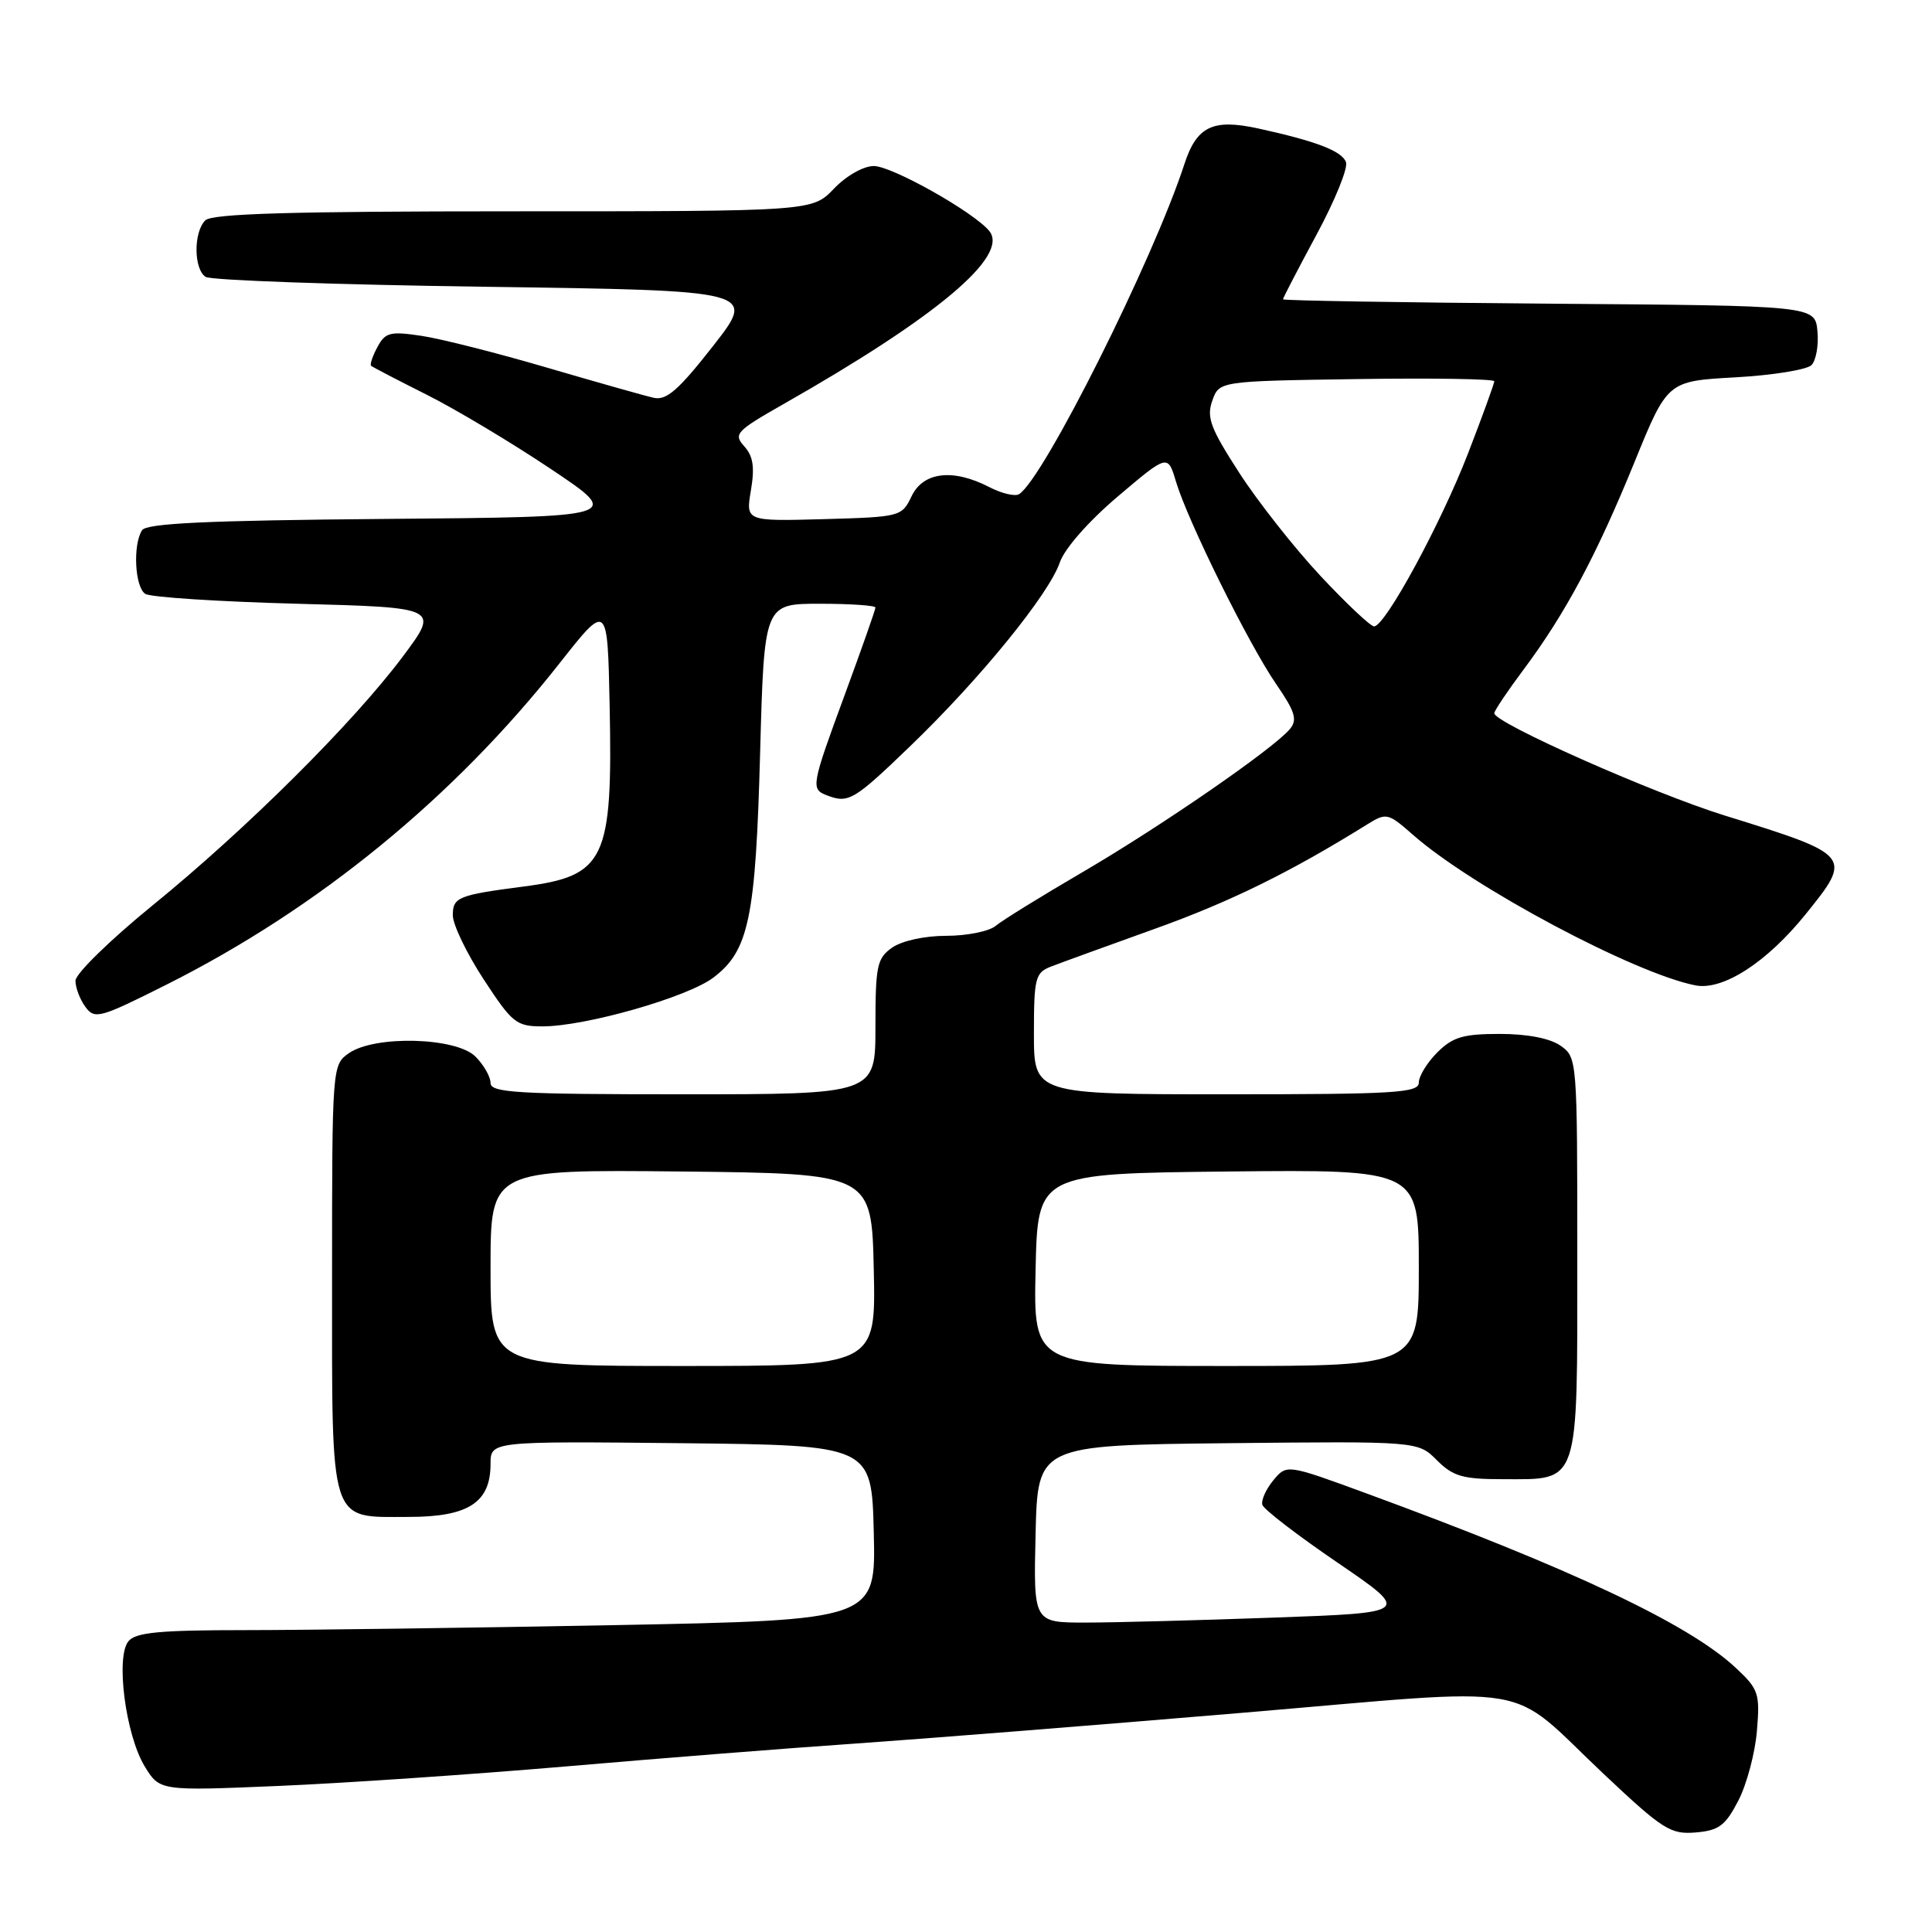 <?xml version="1.0" encoding="UTF-8" standalone="no"?>
<!DOCTYPE svg PUBLIC "-//W3C//DTD SVG 1.1//EN" "http://www.w3.org/Graphics/SVG/1.1/DTD/svg11.dtd" >
<svg xmlns="http://www.w3.org/2000/svg" xmlns:xlink="http://www.w3.org/1999/xlink" version="1.1" viewBox="0 0 256 256">
 <g >
 <path fill="currentColor"
d=" M 230.34 238.59 C 231.45 236.44 232.56 232.28 232.80 229.36 C 233.22 224.38 233.03 223.83 229.99 220.99 C 223.78 215.19 208.24 207.85 181.00 197.86 C 170.50 194.01 170.50 194.01 168.72 196.15 C 167.74 197.34 167.09 198.80 167.27 199.40 C 167.46 200.01 171.96 203.47 177.28 207.09 C 186.94 213.69 186.94 213.69 168.81 214.34 C 158.84 214.70 147.59 215.00 143.81 215.00 C 136.94 215.00 136.94 215.00 137.22 203.25 C 137.50 191.50 137.50 191.50 162.69 191.23 C 187.88 190.97 187.88 190.97 190.39 193.48 C 192.54 195.63 193.82 196.00 199.13 196.00 C 209.39 196.00 209.00 197.17 209.00 166.40 C 209.00 140.37 208.98 140.10 206.78 138.56 C 205.38 137.58 202.38 137.00 198.73 137.00 C 193.88 137.00 192.50 137.41 190.45 139.45 C 189.10 140.80 188.00 142.60 188.00 143.45 C 188.00 144.81 184.83 145.00 162.50 145.00 C 137.00 145.00 137.00 145.00 137.00 136.98 C 137.00 129.59 137.18 128.89 139.25 128.08 C 140.49 127.60 146.68 125.35 153.00 123.08 C 162.99 119.50 170.95 115.59 181.14 109.25 C 183.71 107.66 183.90 107.70 187.24 110.63 C 195.14 117.58 216.61 129.00 224.67 130.57 C 228.30 131.27 234.11 127.52 239.25 121.15 C 245.51 113.40 245.42 113.30 228.50 108.05 C 218.98 105.09 198.00 95.78 198.00 94.51 C 198.00 94.18 199.75 91.57 201.89 88.71 C 207.43 81.29 211.57 73.53 216.58 61.23 C 220.95 50.50 220.95 50.50 229.93 50.00 C 234.87 49.73 239.41 48.99 240.03 48.38 C 240.64 47.76 241.00 45.73 240.82 43.88 C 240.50 40.50 240.50 40.50 205.25 40.24 C 185.86 40.09 170.00 39.83 170.00 39.66 C 170.00 39.49 172.00 35.64 174.44 31.11 C 176.89 26.57 178.65 22.24 178.35 21.48 C 177.79 20.00 174.39 18.70 166.71 17.02 C 160.70 15.71 158.57 16.74 156.94 21.74 C 152.79 34.47 138.26 63.48 135.03 65.48 C 134.50 65.81 132.72 65.39 131.08 64.54 C 126.28 62.06 122.34 62.52 120.79 65.75 C 119.50 68.46 119.31 68.50 109.14 68.79 C 98.81 69.07 98.81 69.07 99.50 64.97 C 100.02 61.91 99.80 60.44 98.62 59.14 C 97.16 57.52 97.52 57.13 103.77 53.57 C 124.19 41.97 133.80 33.88 131.07 30.59 C 128.98 28.07 118.18 22.00 115.79 22.00 C 114.41 22.00 112.14 23.29 110.50 25.00 C 107.63 28.00 107.63 28.00 68.01 28.00 C 38.54 28.00 28.09 28.31 27.20 29.20 C 25.63 30.77 25.66 35.66 27.25 36.69 C 27.94 37.14 44.64 37.73 64.37 38.00 C 100.23 38.50 100.23 38.50 94.49 45.84 C 89.91 51.69 88.31 53.09 86.62 52.71 C 85.45 52.45 79.10 50.65 72.50 48.72 C 65.90 46.78 58.40 44.88 55.84 44.50 C 51.69 43.88 51.05 44.04 50.01 45.99 C 49.36 47.19 48.99 48.31 49.17 48.47 C 49.35 48.63 52.65 50.35 56.50 52.28 C 60.35 54.21 67.78 58.65 73.00 62.15 C 82.50 68.50 82.50 68.50 51.05 68.76 C 27.42 68.96 19.41 69.34 18.82 70.26 C 17.58 72.21 17.87 77.80 19.25 78.69 C 19.94 79.14 28.99 79.72 39.37 80.00 C 58.23 80.50 58.23 80.50 53.37 87.00 C 46.77 95.81 32.66 109.84 20.25 119.94 C 14.61 124.53 10.00 129.03 10.00 129.95 C 10.00 130.87 10.59 132.43 11.31 133.41 C 12.55 135.10 13.20 134.92 22.06 130.47 C 42.14 120.39 60.15 105.67 74.15 87.88 C 80.50 79.82 80.50 79.82 80.78 93.45 C 81.20 113.99 80.21 116.06 69.38 117.47 C 60.69 118.60 60.00 118.89 60.00 121.28 C 60.00 122.51 61.84 126.33 64.08 129.76 C 67.88 135.57 68.41 136.00 71.89 136.00 C 77.59 136.00 91.13 132.13 94.55 129.52 C 99.23 125.96 100.13 121.64 100.72 99.75 C 101.26 80.00 101.26 80.00 108.63 80.00 C 112.68 80.00 116.00 80.23 116.00 80.50 C 116.00 80.78 114.20 85.90 112.00 91.88 C 107.47 104.18 107.41 104.56 109.58 105.39 C 112.44 106.49 113.14 106.07 120.73 98.75 C 129.92 89.89 138.98 78.75 140.43 74.53 C 141.06 72.69 144.23 69.08 148.12 65.78 C 154.74 60.17 154.74 60.17 155.83 63.84 C 157.40 69.07 165.45 85.34 169.08 90.62 C 171.62 94.31 171.94 95.36 170.92 96.60 C 168.77 99.19 153.92 109.44 143.50 115.53 C 138.00 118.74 132.79 121.96 131.92 122.69 C 131.05 123.41 128.12 124.00 125.39 124.00 C 122.53 124.00 119.51 124.66 118.22 125.56 C 116.21 126.97 116.00 127.95 116.00 136.06 C 116.00 145.00 116.00 145.00 90.50 145.00 C 68.50 145.00 65.00 144.79 65.00 143.50 C 65.00 142.68 64.10 141.10 63.00 140.00 C 60.44 137.44 49.66 137.15 46.22 139.56 C 44.02 141.10 44.00 141.31 44.00 169.23 C 44.00 202.50 43.52 201.00 54.15 201.00 C 62.06 201.00 65.00 199.10 65.00 193.98 C 65.00 190.97 65.00 190.97 90.25 191.23 C 115.50 191.50 115.50 191.50 115.78 203.09 C 116.06 214.67 116.06 214.67 81.37 215.34 C 62.29 215.70 40.28 216.00 32.46 216.00 C 21.15 216.00 17.99 216.30 17.02 217.47 C 15.30 219.55 16.64 229.87 19.16 234.03 C 21.16 237.31 21.16 237.31 36.83 236.65 C 45.45 236.29 62.62 235.12 75.00 234.06 C 87.38 232.99 104.70 231.62 113.50 231.02 C 122.30 230.41 145.22 228.59 164.44 226.97 C 204.66 223.58 199.36 222.68 212.52 235.08 C 220.34 242.45 221.36 243.09 224.69 242.81 C 227.77 242.55 228.62 241.91 230.34 238.59 Z  M 65.00 167.98 C 65.00 154.97 65.00 154.97 90.25 155.23 C 115.50 155.50 115.50 155.50 115.78 168.25 C 116.06 181.00 116.06 181.00 90.53 181.00 C 65.00 181.00 65.00 181.00 65.00 167.98 Z  M 137.22 168.25 C 137.50 155.50 137.50 155.50 162.75 155.23 C 188.00 154.97 188.00 154.97 188.00 167.98 C 188.00 181.00 188.00 181.00 162.47 181.00 C 136.94 181.00 136.94 181.00 137.22 168.25 Z  M 174.97 76.31 C 171.53 72.63 166.69 66.49 164.22 62.67 C 160.40 56.76 159.85 55.32 160.63 53.11 C 161.55 50.50 161.55 50.50 179.77 50.23 C 189.80 50.08 198.00 50.21 198.00 50.52 C 198.00 50.82 196.44 55.12 194.53 60.06 C 190.92 69.40 183.54 83.00 182.07 83.00 C 181.61 83.00 178.41 79.99 174.97 76.31 Z "/>
</g>
</svg>